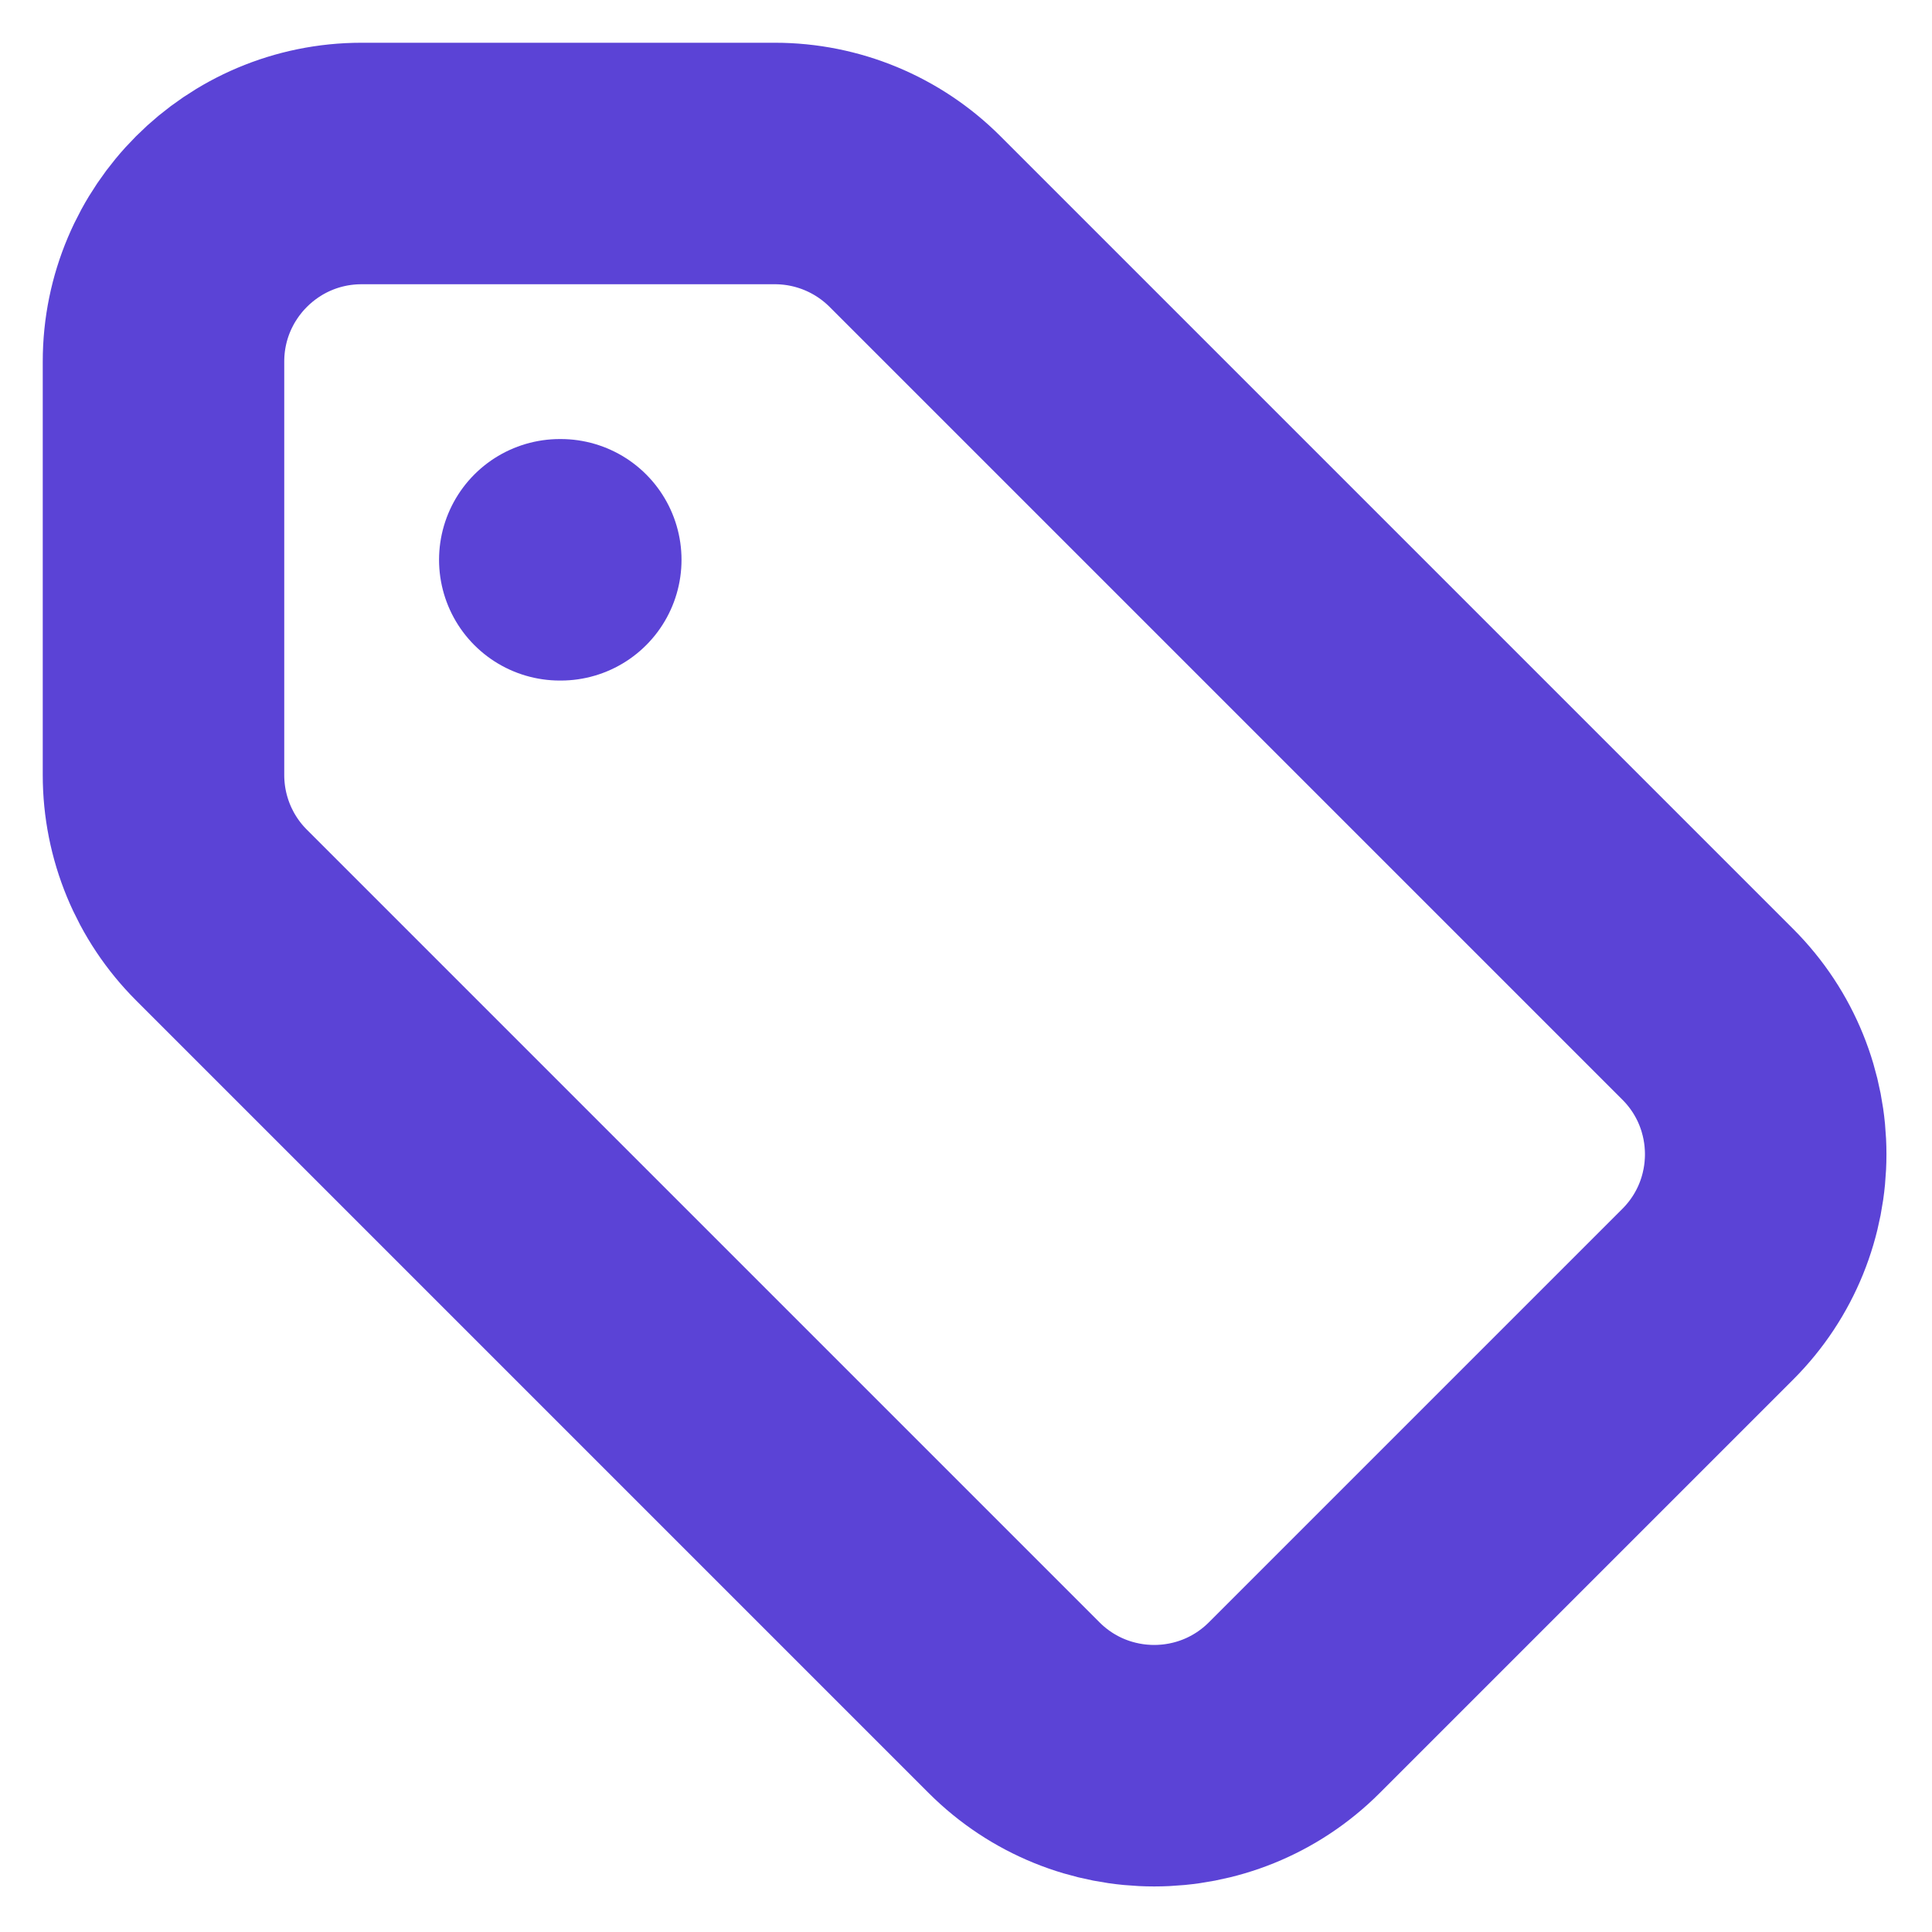 <svg width="16" height="16" viewBox="0 0 16 16" fill="none" xmlns="http://www.w3.org/2000/svg">
<g clip-path="url(#clip0_806_622)">
<path d="M4.636 4.636H4.644M7.578 1.835L14.142 8.399C14.783 9.039 14.783 10.079 14.142 10.719L10.719 14.142C10.078 14.783 9.039 14.783 8.398 14.142L1.834 7.578C1.526 7.27 1.354 6.853 1.354 6.418V2.995C1.354 2.089 2.088 1.354 2.995 1.354H6.417C6.853 1.354 7.27 1.527 7.578 1.835Z" stroke="#5B43D6" stroke-width="2" stroke-linecap="round" stroke-linejoin="round"/>
</g>
<defs>
<clipPath id="clip0_806_622">
<rect width="16" height="16" fill="white"/>
</clipPath>
</defs>
</svg>
